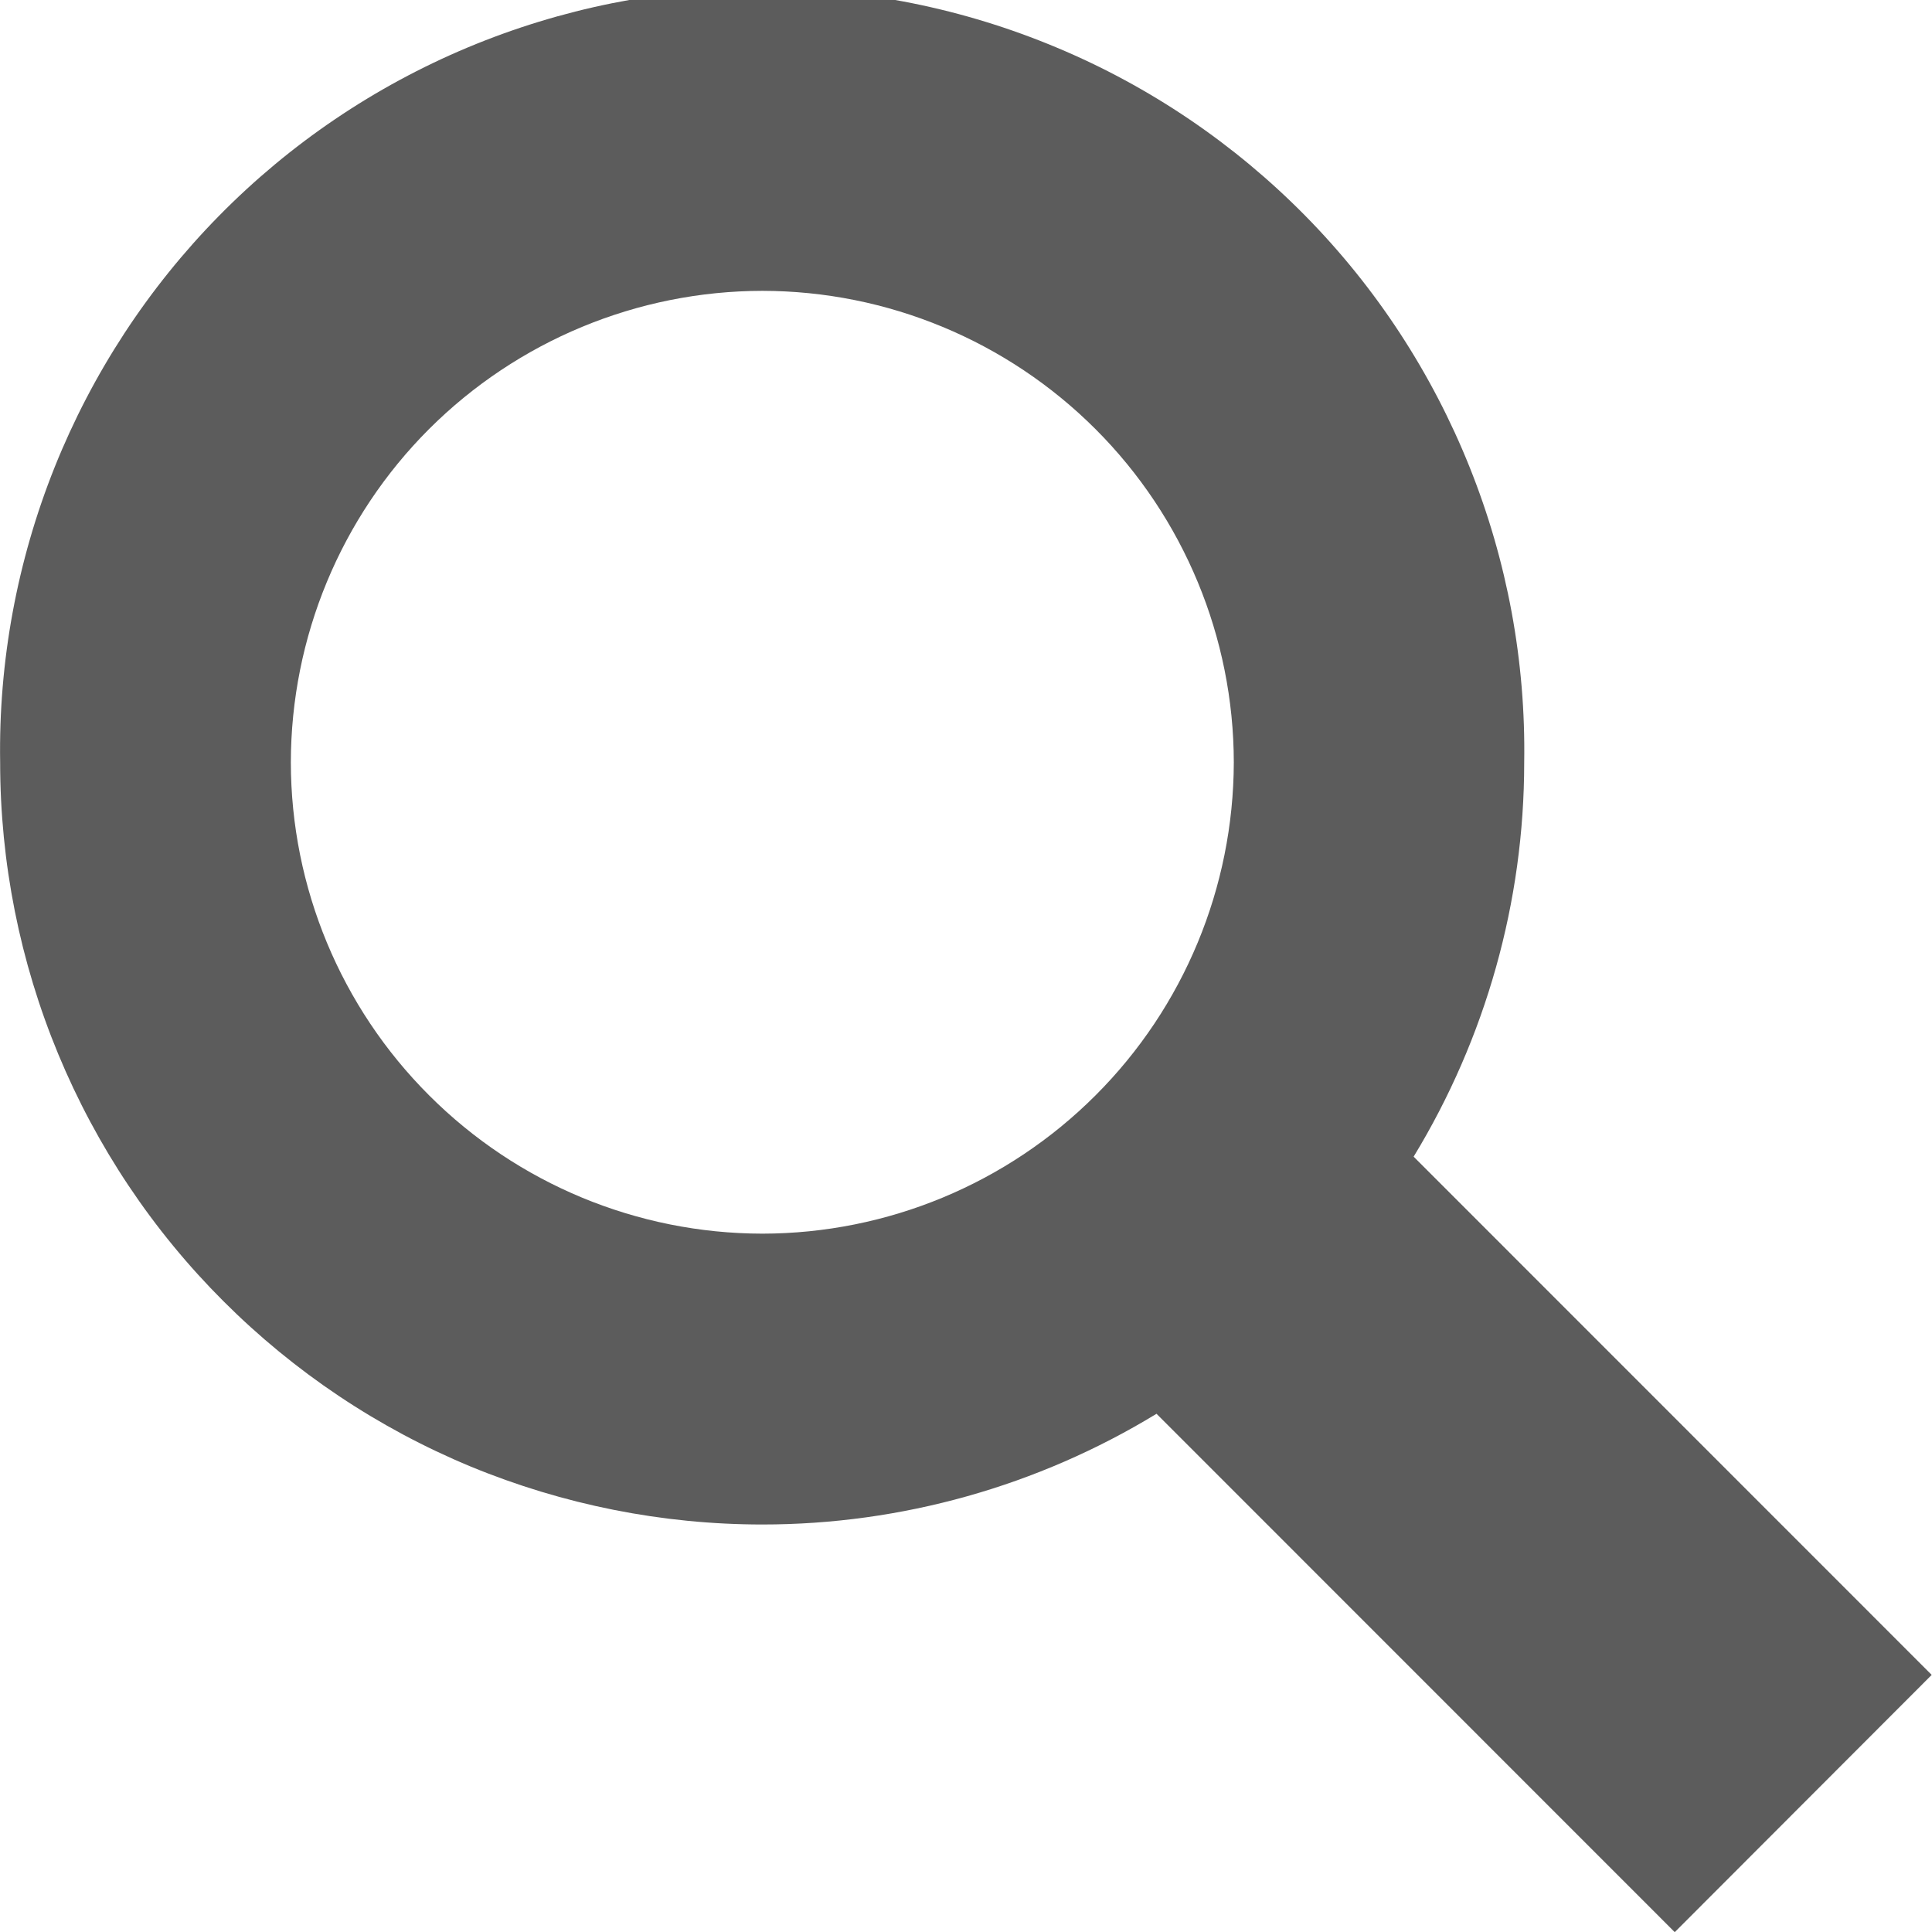 <svg width="13" height="13" viewBox="0 0 13 13" fill="none" xmlns="http://www.w3.org/2000/svg">
<g clip-path="url(#clip0_3_435)">
<path d="M12.998 11.27L9.512 7.783C9.998 6.984 10.256 6.067 10.256 5.131C10.267 4.451 10.142 3.775 9.889 3.144C9.636 2.512 9.261 1.937 8.783 1.452C8.306 0.968 7.737 0.582 7.11 0.32C6.483 0.057 5.809 -0.079 5.129 -0.079C4.449 -0.079 3.775 0.057 3.148 0.319C2.52 0.582 1.951 0.967 1.474 1.452C0.997 1.937 0.621 2.512 0.368 3.143C0.115 3.775 -0.01 4.45 0.001 5.13C0.001 5.804 0.134 6.471 0.392 7.093C0.65 7.715 1.027 8.28 1.504 8.756C1.98 9.232 2.545 9.61 3.167 9.868C3.79 10.125 4.456 10.258 5.13 10.258C6.065 10.258 6.983 10 7.782 9.513L11.269 13.001L12.997 11.271L12.998 11.27ZM1.957 5.13C1.958 4.289 2.292 3.482 2.887 2.887C3.482 2.293 4.289 1.958 5.13 1.957C5.971 1.958 6.777 2.293 7.372 2.888C7.966 3.482 8.301 4.289 8.302 5.13C8.3 5.971 7.966 6.777 7.371 7.371C6.777 7.965 5.971 8.3 5.13 8.301C4.289 8.3 3.483 7.966 2.888 7.371C2.293 6.777 1.958 5.971 1.957 5.13Z" fill="#5C5C5C"/>
</g>
<defs>
<clipPath id="clip0_3_435">
<rect width="13" height="13" fill="white"/>
</clipPath>
</defs>
</svg>

